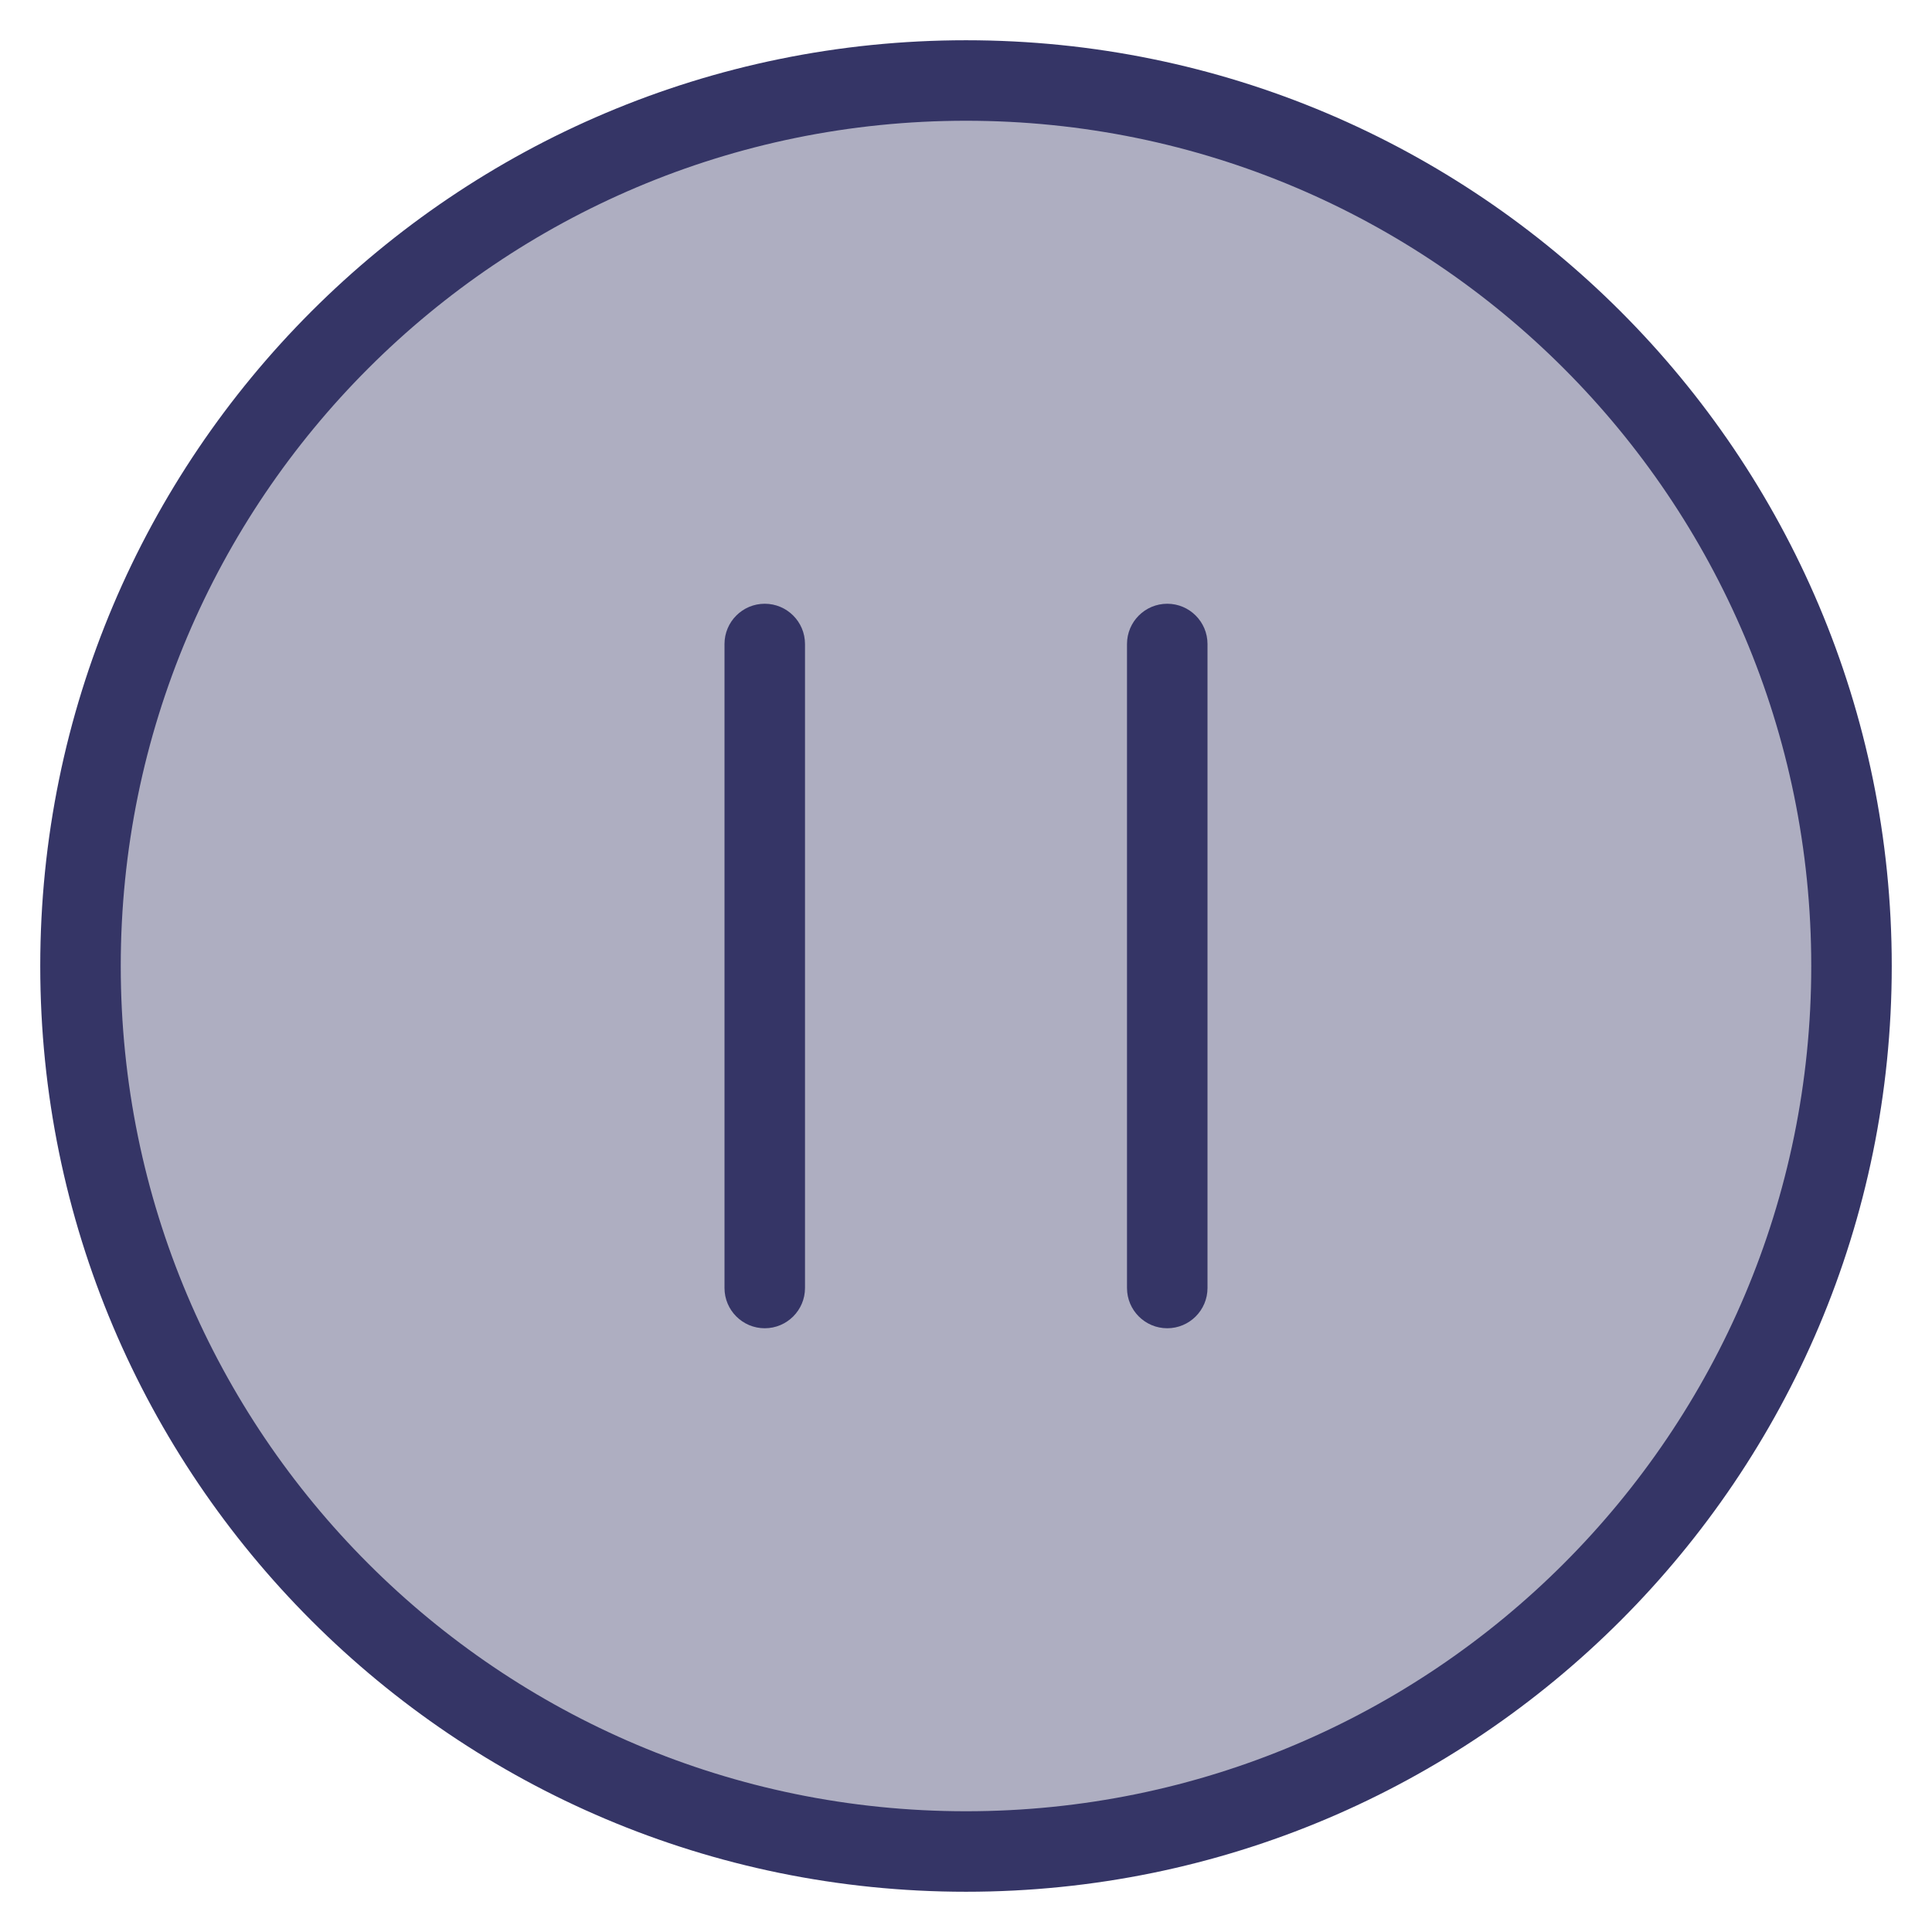 <svg width="24" height="24" viewBox="0 0 24 24" fill="none" xmlns="http://www.w3.org/2000/svg">
<g clip-path="url(#clip0_9001_294054)">
<path opacity="0.4" d="M23 12C23 18.075 18.075 23 12 23C5.925 23 1 18.075 1 12C1 5.925 5.925 1 12 1C18.075 1 23 5.925 23 12Z" fill="#353566"/>
<path d="M9.5 7.5C9.776 7.5 10 7.724 10 8L10 16C10 16.276 9.776 16.5 9.5 16.5C9.224 16.5 9 16.276 9 16L9 8C9 7.724 9.224 7.5 9.5 7.5Z" fill="#353566"/>
<path d="M15 8C15 7.724 14.776 7.5 14.5 7.5C14.224 7.5 14 7.724 14 8L14 16C14 16.276 14.224 16.5 14.5 16.5C14.776 16.5 15 16.276 15 16L15 8Z" fill="#353566"/>
<path fill-rule="evenodd" clip-rule="evenodd" d="M0.5 12C0.5 5.649 5.649 0.5 12 0.5C18.351 0.5 23.5 5.649 23.5 12C23.5 18.351 18.351 23.5 12 23.5C5.649 23.5 0.5 18.351 0.5 12ZM12 1.5C6.201 1.5 1.5 6.201 1.5 12C1.5 17.799 6.201 22.5 12 22.5C17.799 22.5 22.5 17.799 22.5 12C22.5 6.201 17.799 1.5 12 1.5Z" fill="#353566"/>
</g>
<defs>
<clipPath id="clip0_9001_294054">
<rect width="24" height="24" fill="white"/>
</clipPath>
</defs>
</svg>
